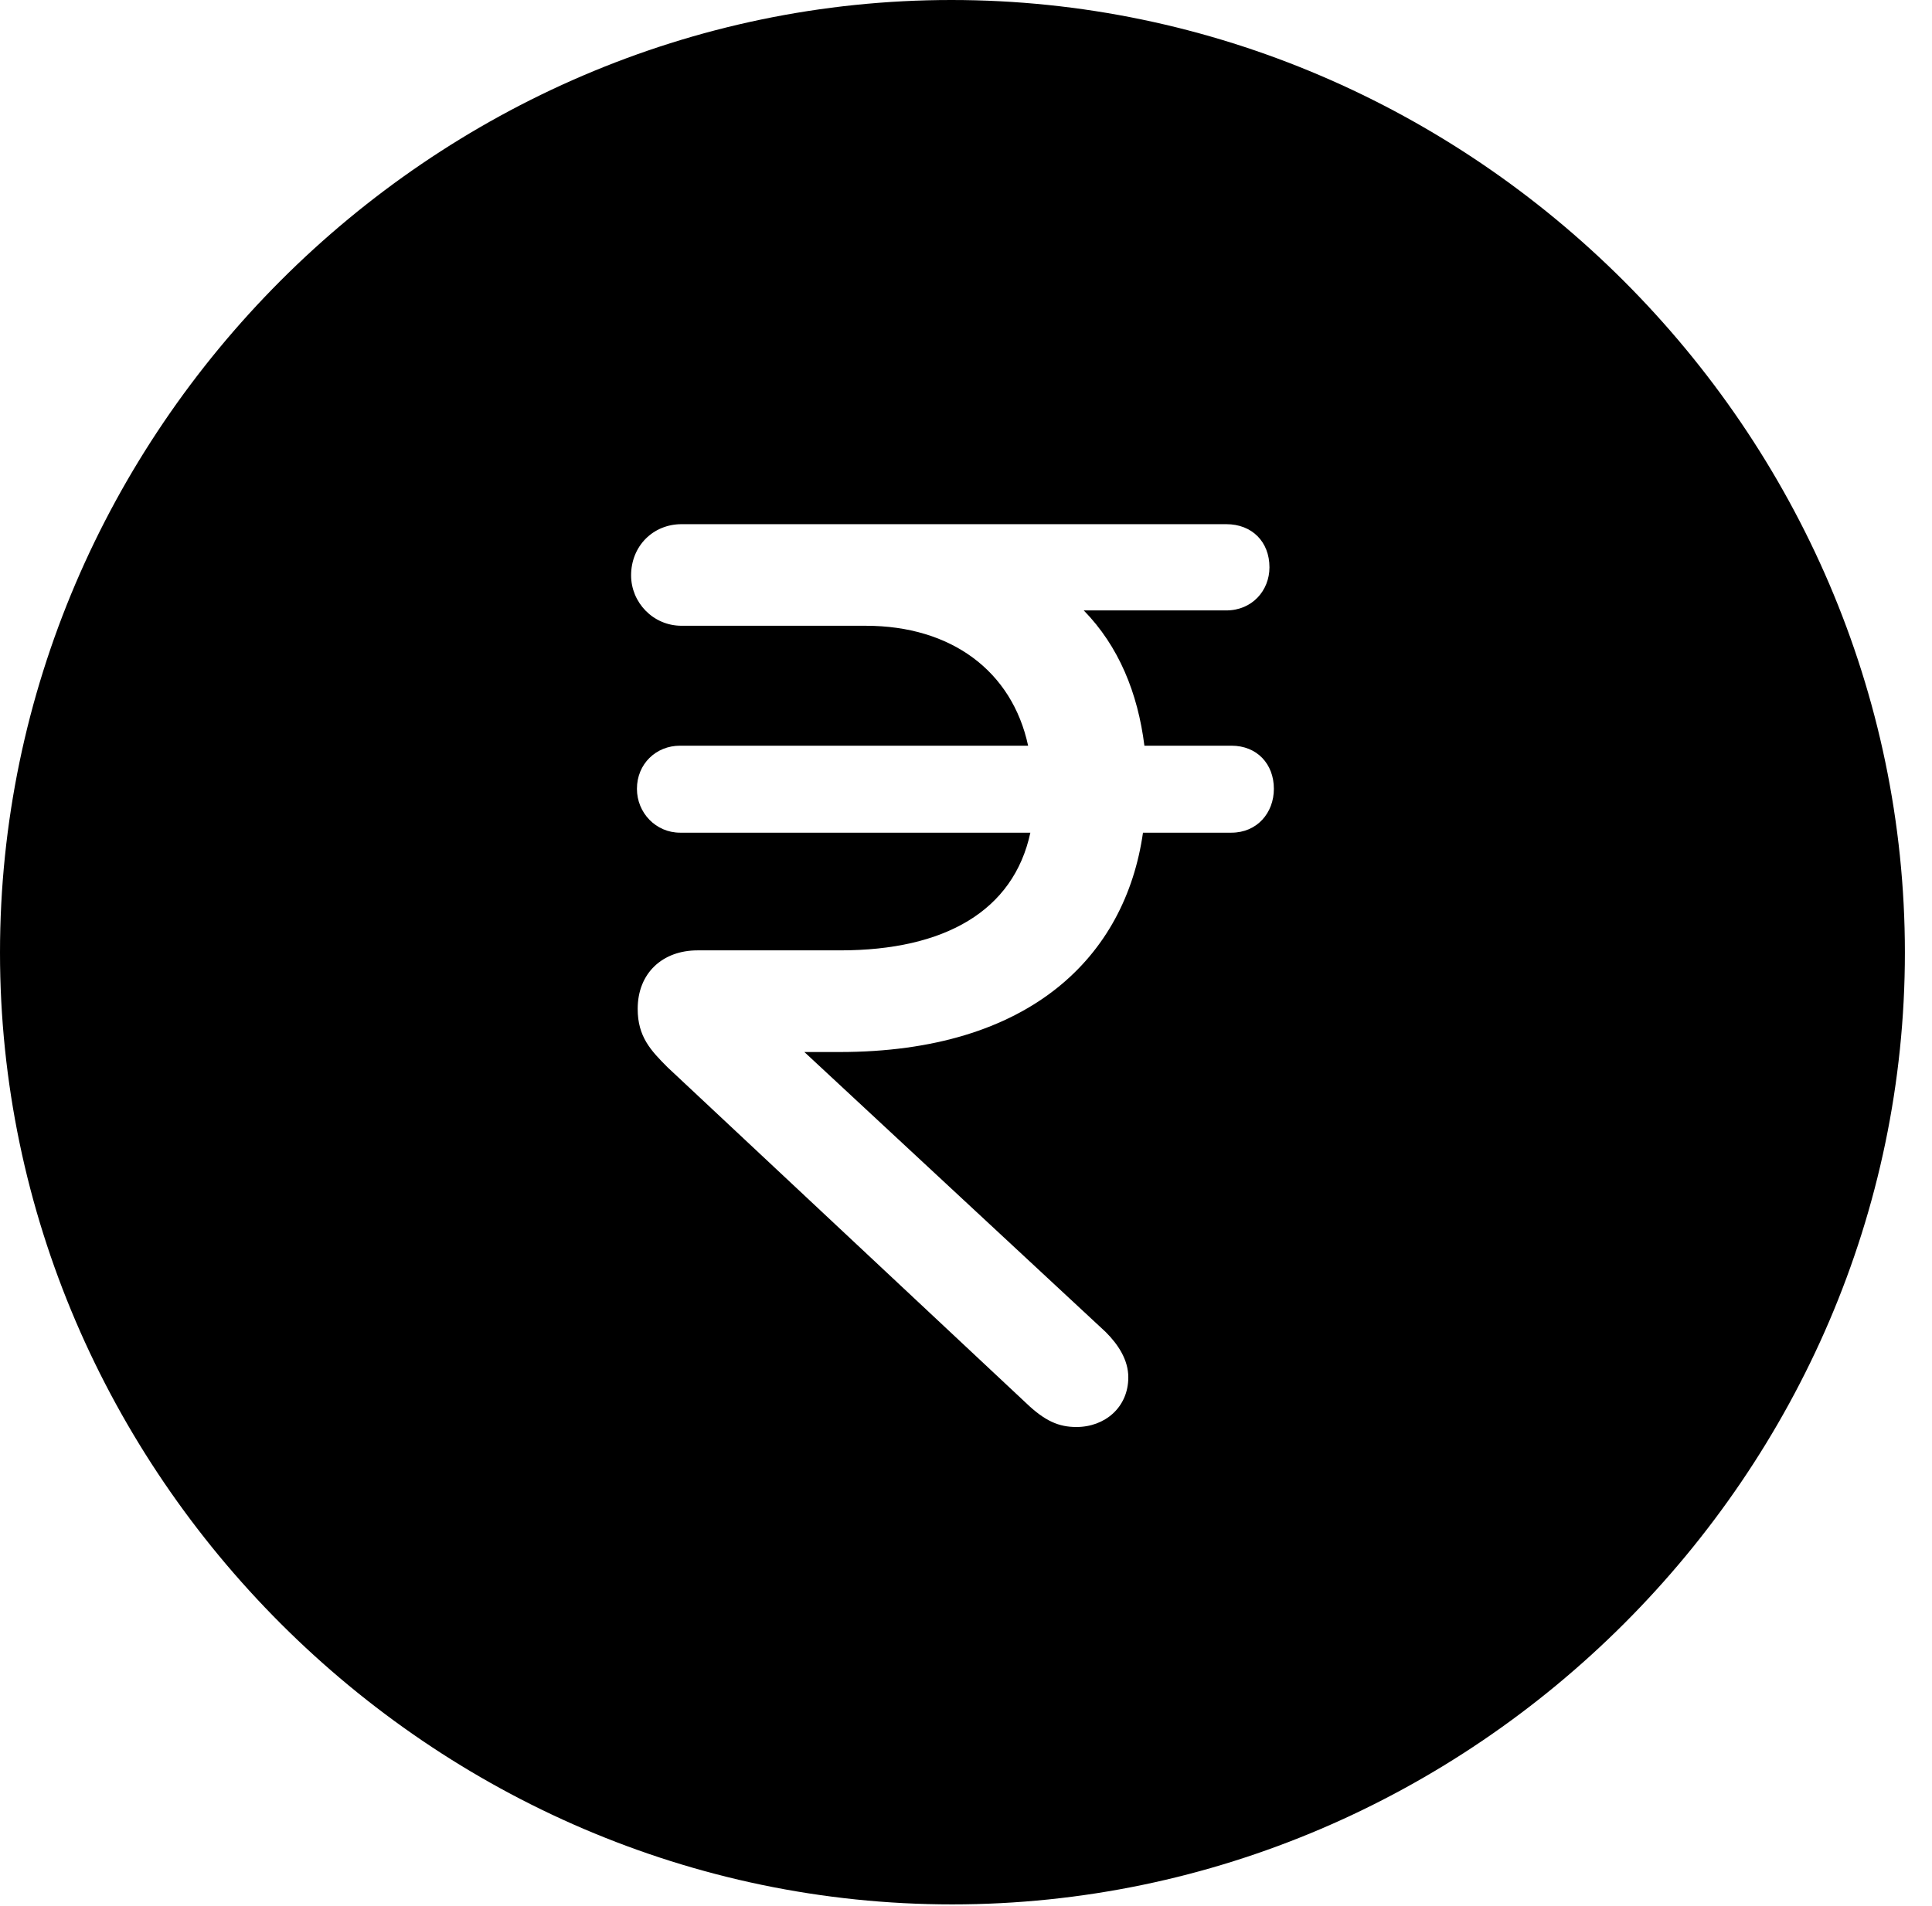 <svg version="1.1" xmlns="http://www.w3.org/2000/svg" xmlns:xlink="http://www.w3.org/1999/xlink" width="25.801" height="25.459" viewBox="0 0 25.801 25.459">
 <g>
  <rect height="25.459" opacity="0" width="25.801" x="0" y="0"/>
  <path d="M25.439 12.725C25.439 19.678 19.678 25.439 12.715 25.439C5.762 25.439 0 19.678 0 12.725C0 5.762 5.752 0 12.705 0C19.668 0 25.439 5.762 25.439 12.725ZM13.76 7.002C13.35 7.002 12.94 7.002 12.539 7.002L9.102 7.002C8.721 7.002 8.428 7.295 8.428 7.686C8.428 8.047 8.721 8.359 9.102 8.359L11.562 8.359C12.705 8.359 13.516 8.965 13.73 9.961L9.082 9.961C8.76 9.961 8.506 10.205 8.506 10.537C8.506 10.859 8.76 11.123 9.082 11.123L13.76 11.123C13.535 12.168 12.617 12.695 11.221 12.695L9.316 12.695C8.848 12.695 8.516 12.998 8.516 13.477C8.516 13.848 8.691 14.033 8.916 14.258L13.701 18.74C13.955 18.984 14.141 19.062 14.375 19.062C14.756 19.062 15.068 18.799 15.068 18.398C15.068 18.164 14.932 17.959 14.766 17.793L10.742 14.053L11.211 14.053C13.76 14.053 15.029 12.773 15.264 11.123L16.445 11.123C16.787 11.123 17.012 10.859 17.012 10.537C17.012 10.205 16.787 9.961 16.445 9.961L15.283 9.961C15.195 9.258 14.941 8.633 14.473 8.154L16.377 8.154C16.719 8.154 16.953 7.891 16.953 7.578C16.953 7.236 16.719 7.002 16.377 7.002Z" fill="currentColor"/>
 </g>
</svg>
